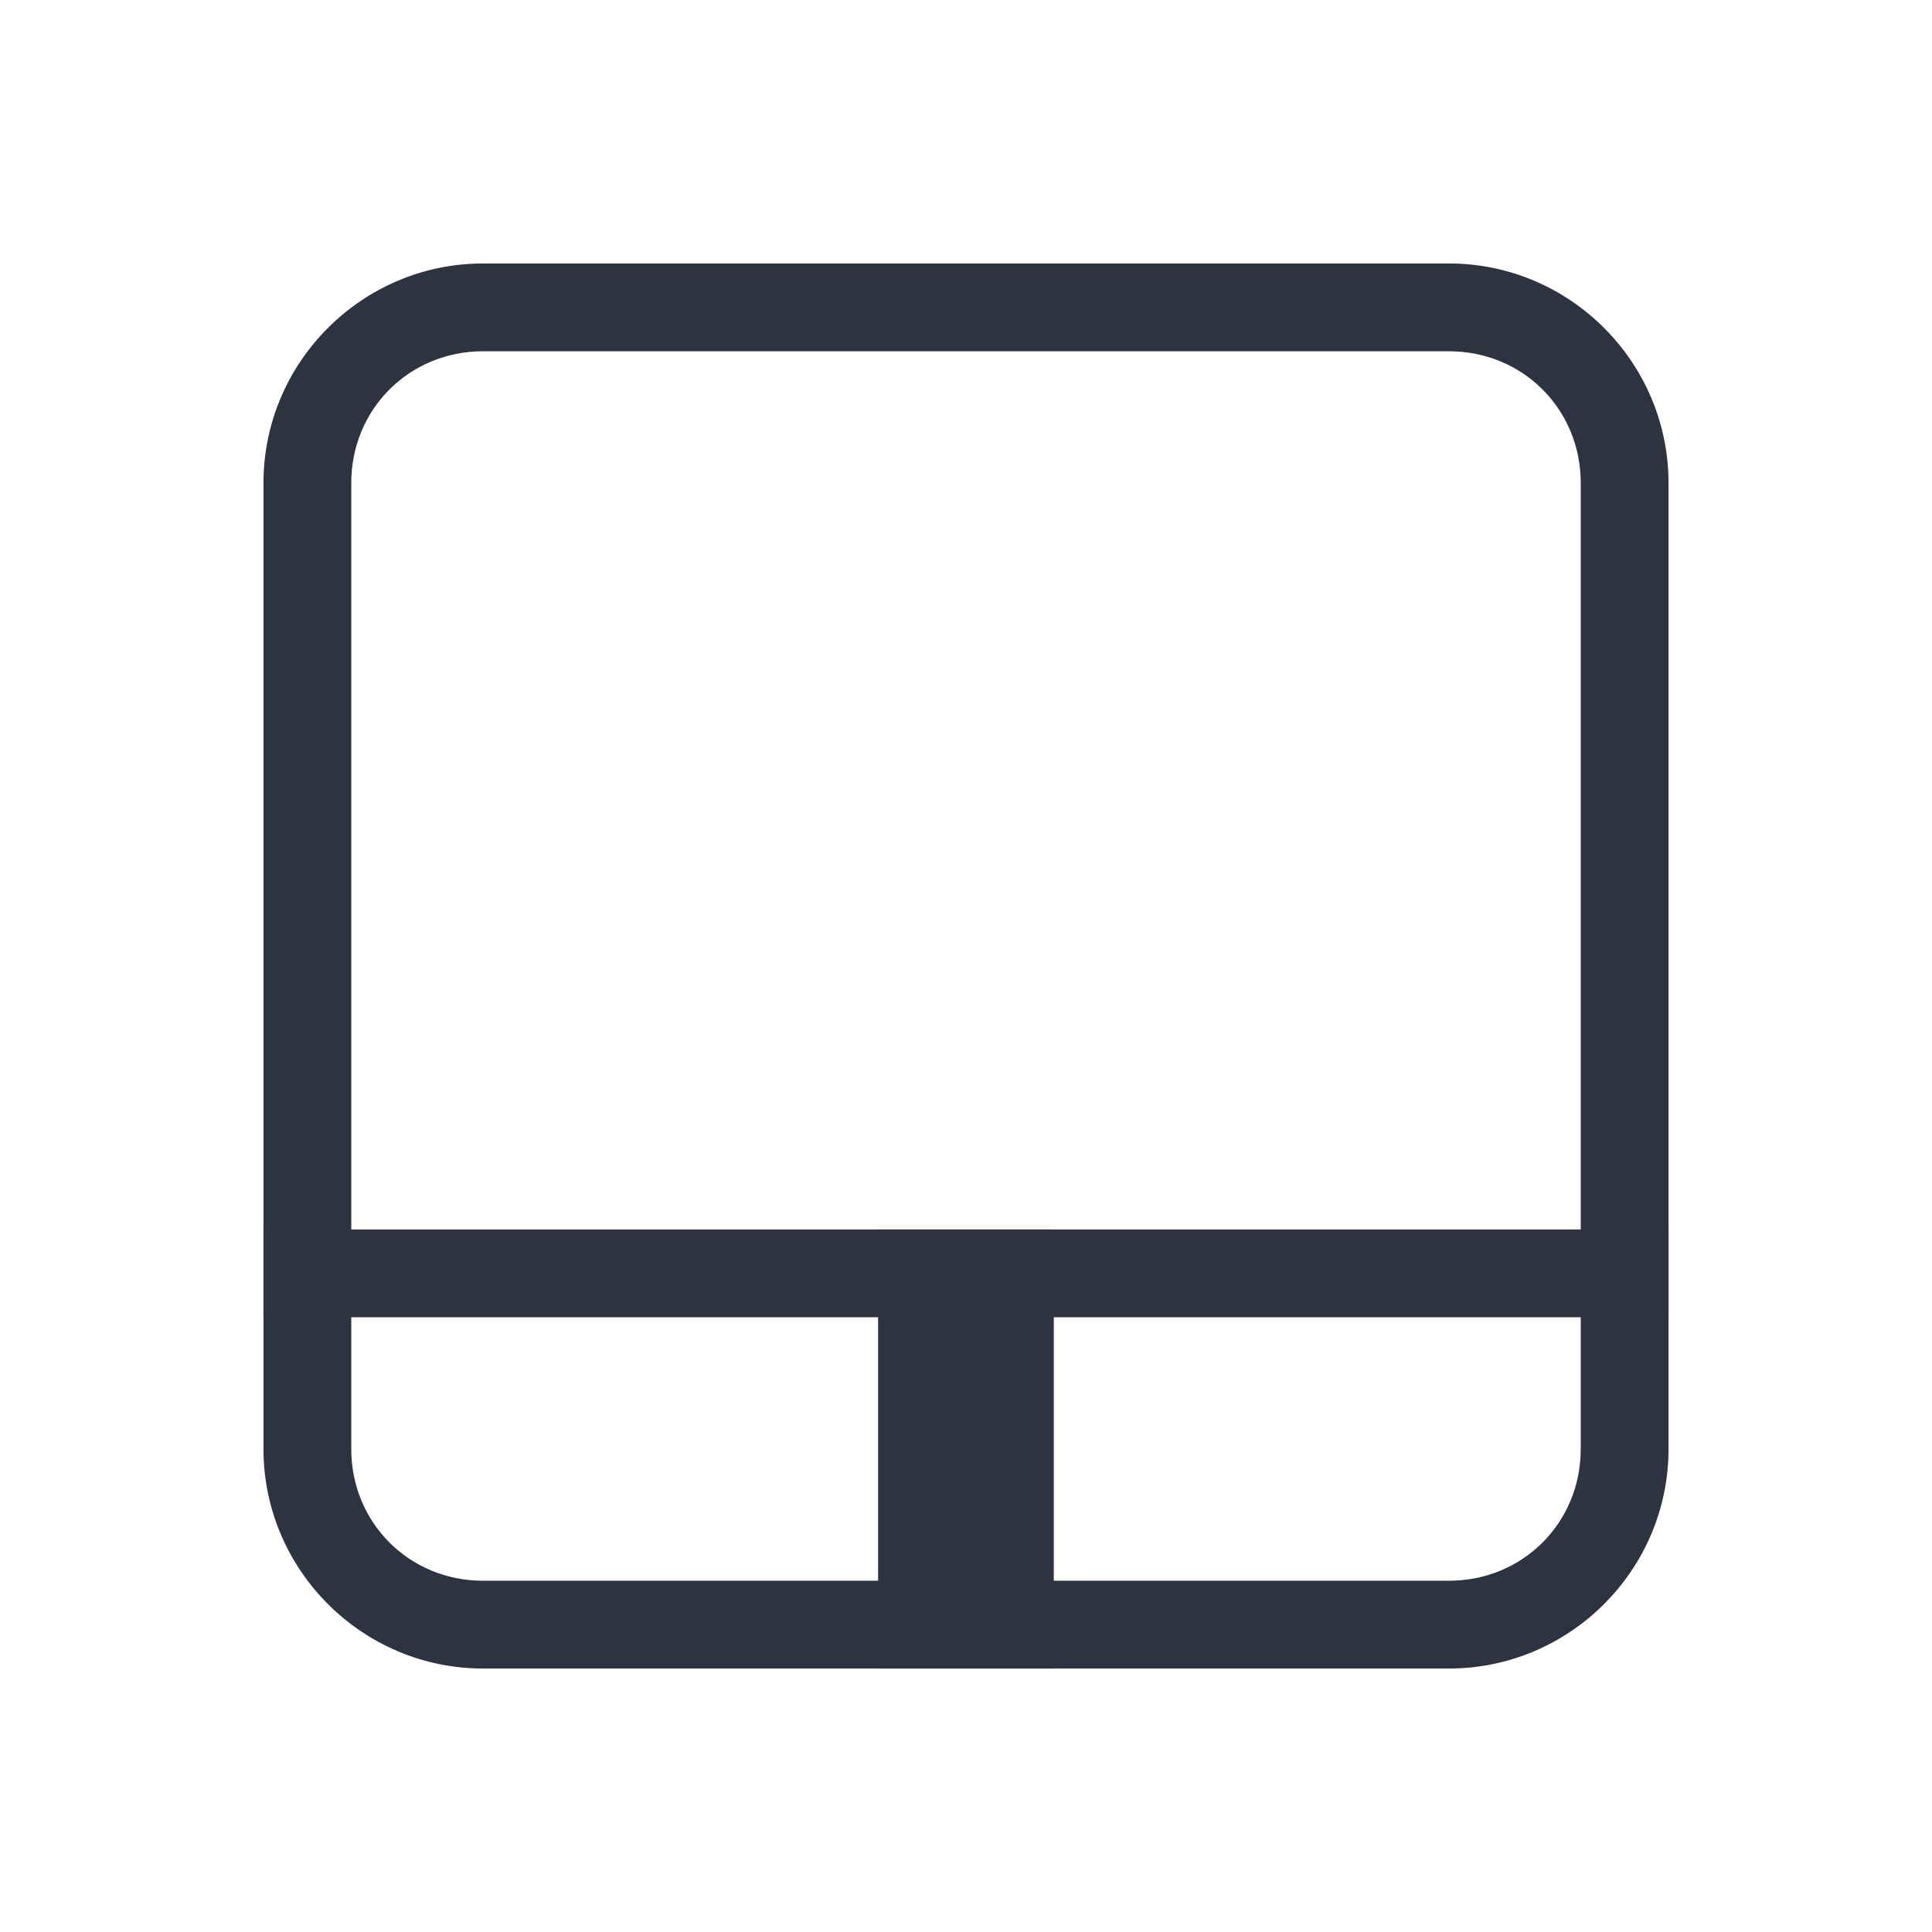 <svg viewBox="0 0 16 16" xmlns="http://www.w3.org/2000/svg">
 <path d="m4 2.182c-1 0-1.818 0.817-1.818 1.818v8c0 1 0.817 1.818 1.818 1.818h8c1 0 1.818-0.817 1.818-1.818v-8c0-1-0.817-1.818-1.818-1.818h-8zm0 0.727h8c0.611 0 1.091 0.48 1.091 1.091v8c0 0.611-0.48 1.091-1.091 1.091h-8c-0.611 0-1.091-0.48-1.091-1.091v-8c0-0.611 0.48-1.091 1.091-1.091z" fill="#2e3340"/>
 <rect x="2.182" y="10.182" width="11.636" height=".727" fill="#2e3340"/>
 <rect transform="rotate(90)" x="10.182" y="-8.727" width="3.636" height="1.455" fill="#2e3340"/>
</svg>

